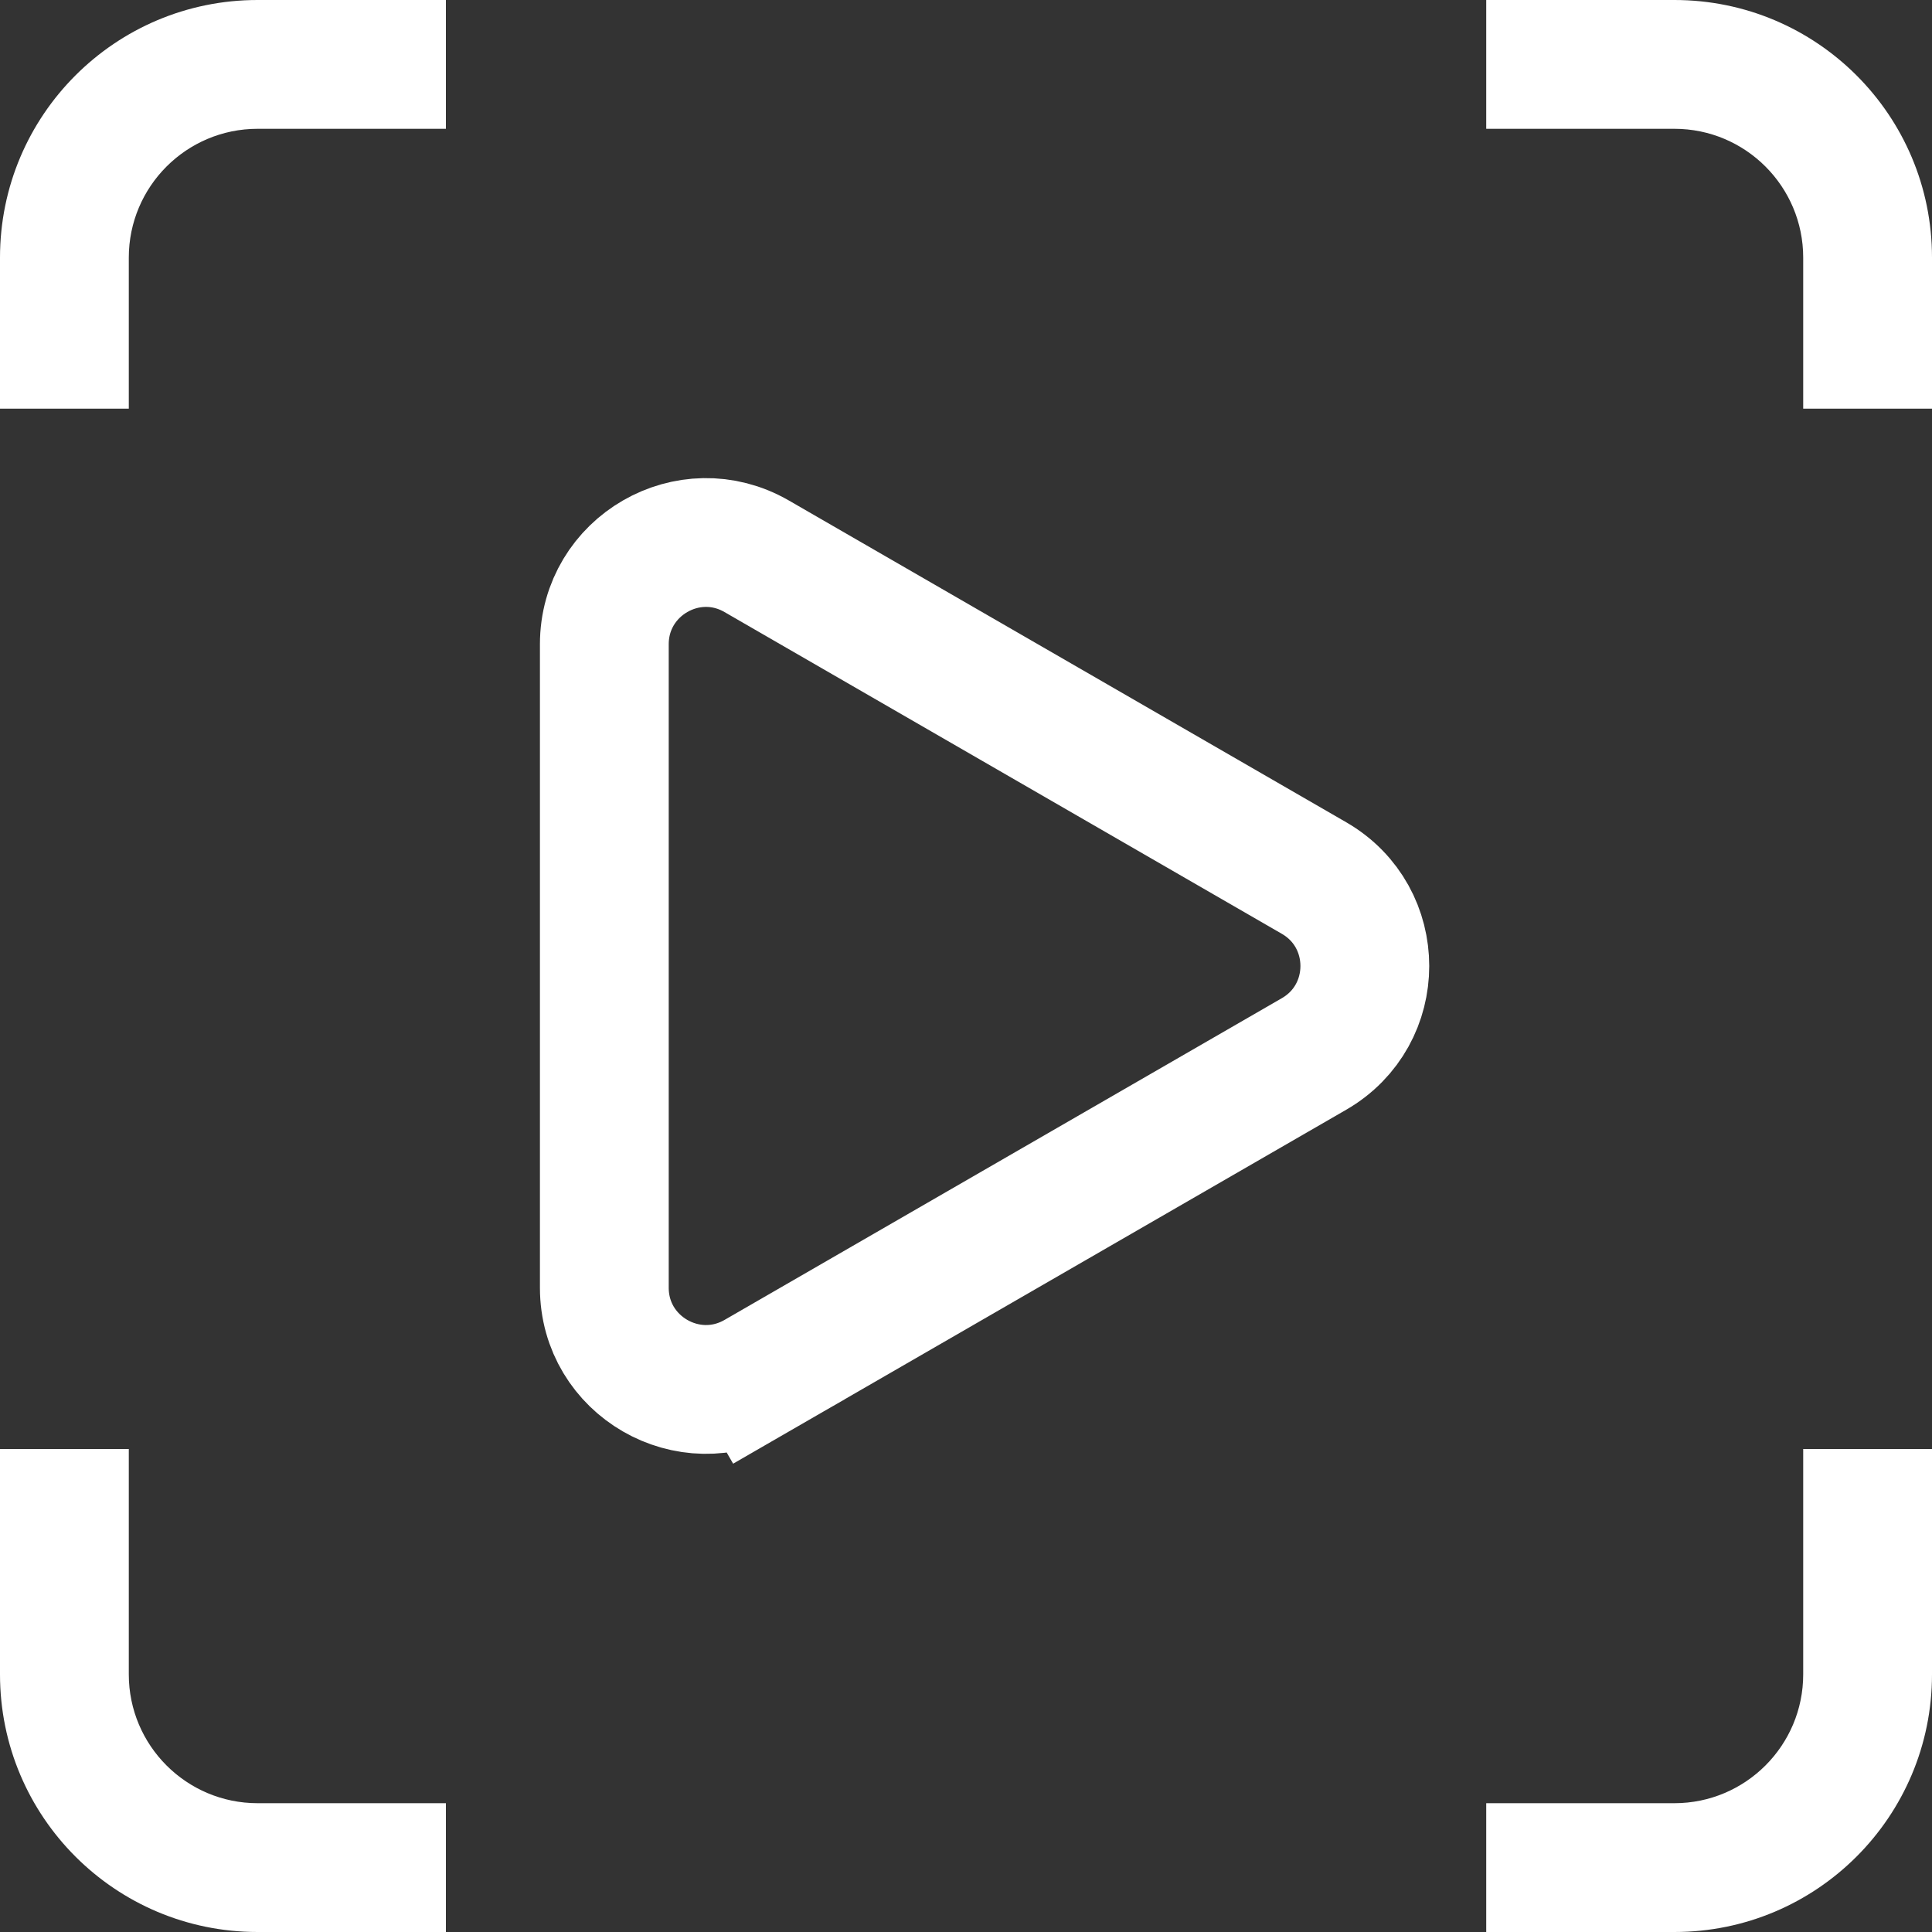<svg width="15" height="15" viewBox="0 0 15 15" fill="none" xmlns="http://www.w3.org/2000/svg">
<rect x="0" y="0" width="15" height="15" fill="#333333" stroke="none"/>
<path fill-rule="evenodd" clip-rule="evenodd" d="M2 0H3.462V1H2C1.448 1 1 1.448 1 2V3.173H0V2C0 0.895 0.895 0 2 0ZM0 11.25V13C0 14.105 0.895 15 2 15H3.462V14H2C1.448 14 1 13.552 1 13V11.25H0ZM14 11.25V13C14 13.552 13.552 14 13 14H11.539V15H13C14.105 15 15 14.105 15 13V11.25H14ZM15 3.173V2C15 0.895 14.105 0 13 0H11.539V1H13C13.552 1 14 1.448 14 2V3.173H15Z" fill="white"/>
<path d="M10.202 8.183C10.728 7.879 10.728 7.121 10.202 6.817L5.875 4.319C5.349 4.015 4.692 4.395 4.692 5.002L4.692 9.998C4.692 10.605 5.349 10.984 5.875 10.681L5.625 10.248L5.875 10.681L10.202 8.183Z" stroke="white"/>
</svg>
